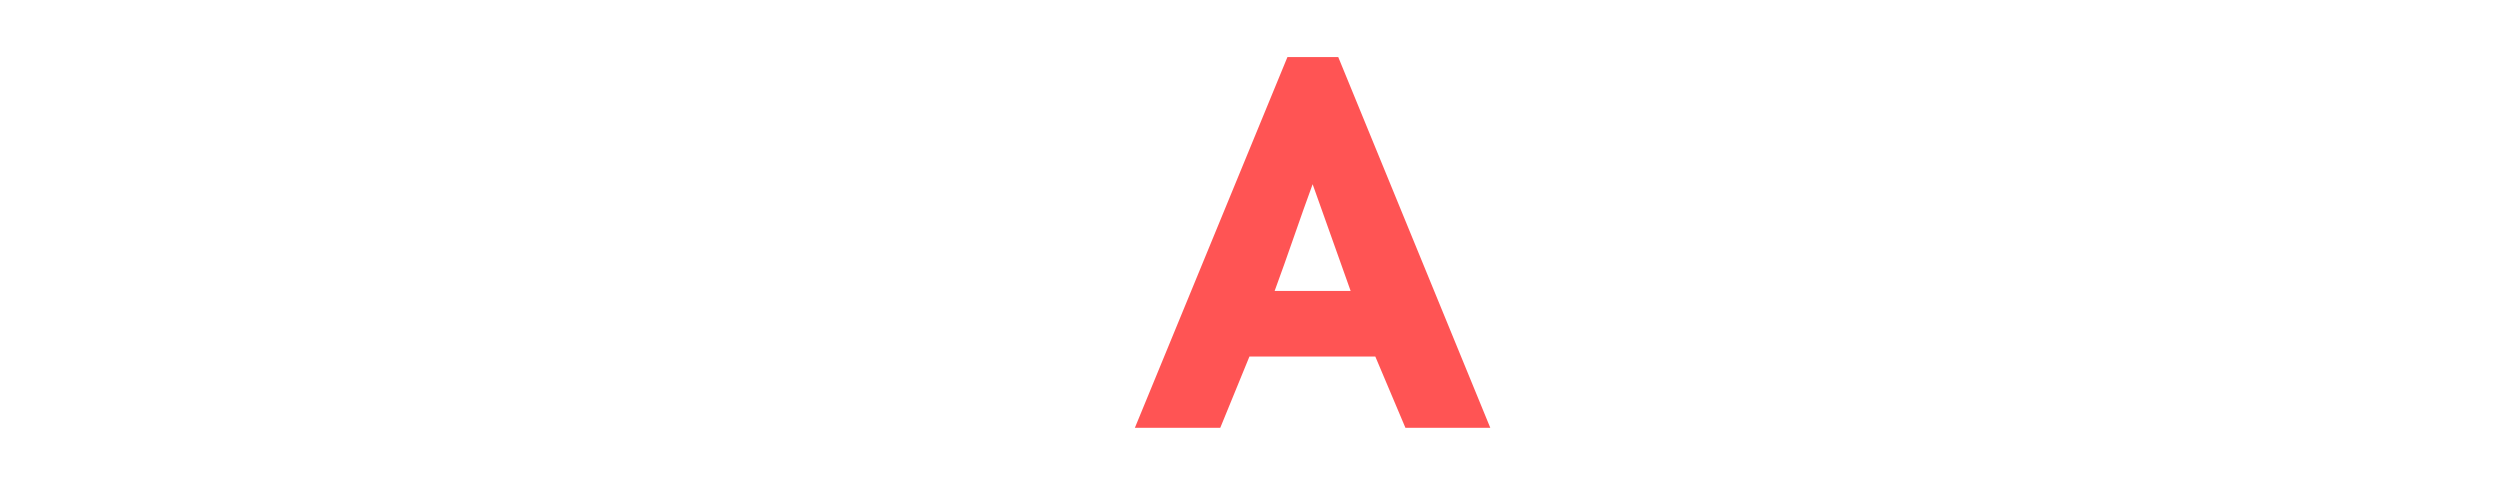 <?xml version="1.0" encoding="utf-8"?>
<!-- Generator: Adobe Illustrator 23.0.1, SVG Export Plug-In . SVG Version: 6.00 Build 0)  -->
<svg version="1.1" id="Camada_1" xmlns="http://www.w3.org/2000/svg" xmlns:xlink="http://www.w3.org/1999/xlink" x="0px" y="0px"
	 viewBox="0 0 240.07 47.04" style="enable-background:new 0 0 240.07 47.04;" xml:space="preserve">
<style type="text/css">
	.st0{display:none;}
	.st1{display:inline;fill:#FF5454;}
	
		.st2{display:inline;fill:none;stroke:#FF5454;stroke-width:1.061;stroke-linecap:round;stroke-linejoin:round;stroke-miterlimit:10;}
	.st3{display:none;fill:#FF5454;}
	.st4{fill:#FF5454;}
</style>
<g>
	<g class="st0">
		<path class="st1" d="M6.85,6.32c0,0.44-0.16,0.82-0.47,1.13C6.08,7.75,5.7,7.91,5.26,7.91S4.45,7.75,4.14,7.44
			C3.83,7.13,3.67,6.76,3.67,6.32c0-0.44,0.16-0.82,0.47-1.13c0.31-0.31,0.69-0.47,1.13-0.47s0.81,0.16,1.13,0.47
			C6.7,5.5,6.85,5.88,6.85,6.32z"/>
		<path class="st2" d="M6.85,6.32c0,0.44-0.16,0.82-0.47,1.13C6.08,7.75,5.7,7.91,5.26,7.91S4.45,7.75,4.14,7.44
			C3.83,7.13,3.67,6.76,3.67,6.32S3.83,5.5,4.14,5.19c0.31-0.31,0.69-0.47,1.13-0.47s0.81,0.16,1.13,0.47
			C6.7,5.5,6.85,5.88,6.85,6.32z"/>
		<path class="st1" d="M15.34,6.32c0,0.81-0.28,1.49-0.85,2.06c-0.57,0.57-1.26,0.86-2.06,0.86s-1.49-0.29-2.06-0.86
			S9.5,7.12,9.5,6.32s0.28-1.49,0.85-2.06s1.26-0.86,2.06-0.86s1.49,0.29,2.06,0.86C15.05,4.82,15.34,5.51,15.34,6.32z"/>
		<path class="st2" d="M15.34,6.32c0,0.81-0.28,1.49-0.85,2.06c-0.57,0.57-1.26,0.86-2.06,0.86s-1.49-0.29-2.06-0.86
			C9.79,7.81,9.5,7.12,9.5,6.32s0.28-1.49,0.85-2.06c0.57-0.57,1.26-0.86,2.06-0.86s1.49,0.29,2.06,0.86
			C15.05,4.82,15.34,5.51,15.34,6.32z"/>
		<path class="st1" d="M26.47,6.32c0,0.56-0.11,1.11-0.32,1.63c-0.22,0.52-0.52,0.98-0.92,1.38c-0.4,0.4-0.86,0.71-1.38,0.92
			c-0.52,0.22-1.06,0.32-1.62,0.32s-1.1-0.11-1.62-0.32c-0.52-0.22-0.98-0.52-1.38-0.92c-0.4-0.4-0.7-0.86-0.92-1.38
			s-0.32-1.06-0.32-1.63c0-0.56,0.11-1.11,0.32-1.63c0.22-0.52,0.52-0.98,0.92-1.38c0.4-0.4,0.86-0.71,1.38-0.92
			c0.52-0.22,1.06-0.32,1.62-0.32s1.1,0.11,1.62,0.32c0.52,0.22,0.98,0.52,1.38,0.92c0.4,0.4,0.7,0.86,0.92,1.38
			C26.37,5.21,26.47,5.75,26.47,6.32z"/>
		<path class="st2" d="M26.47,6.32c0,0.56-0.11,1.11-0.32,1.63c-0.22,0.52-0.52,0.98-0.92,1.38c-0.4,0.4-0.86,0.71-1.38,0.92
			c-0.52,0.22-1.06,0.32-1.62,0.32c-0.56,0-1.1-0.11-1.62-0.32c-0.52-0.22-0.98-0.52-1.38-0.92c-0.4-0.4-0.7-0.86-0.92-1.38
			c-0.22-0.52-0.32-1.06-0.32-1.63c0-0.56,0.11-1.11,0.32-1.63c0.22-0.52,0.52-0.98,0.92-1.38c0.4-0.4,0.86-0.71,1.38-0.92
			c0.52-0.22,1.06-0.32,1.62-0.32c0.56,0,1.1,0.11,1.62,0.32c0.52,0.22,0.98,0.52,1.38,0.92c0.4,0.4,0.7,0.86,0.92,1.38
			C26.37,5.21,26.47,5.75,26.47,6.32z"/>
		<path class="st1" d="M34.96,6.32c0,0.81-0.28,1.5-0.85,2.07c-0.57,0.57-1.26,0.86-2.06,0.86c-0.81,0-1.49-0.29-2.06-0.86
			c-0.57-0.57-0.85-1.26-0.85-2.07c0-0.81,0.28-1.49,0.85-2.07s1.26-0.86,2.06-0.86c0.81,0,1.49,0.29,2.06,0.86
			S34.96,5.51,34.96,6.32z"/>
		<path class="st2" d="M34.96,6.32c0,0.81-0.28,1.5-0.85,2.07c-0.57,0.57-1.26,0.86-2.06,0.86s-1.49-0.29-2.06-0.86
			c-0.57-0.57-0.85-1.26-0.85-2.07c0-0.81,0.28-1.5,0.85-2.07c0.57-0.57,1.26-0.86,2.06-0.86s1.49,0.29,2.06,0.86
			C34.67,4.82,34.96,5.51,34.96,6.32z"/>
		<path class="st1" d="M40.79,6.32c0,0.44-0.16,0.82-0.47,1.13c-0.31,0.31-0.69,0.47-1.12,0.47c-0.44,0-0.81-0.16-1.12-0.47
			c-0.31-0.31-0.47-0.69-0.47-1.13c0-0.44,0.16-0.82,0.47-1.13s0.69-0.47,1.12-0.47c0.44,0,0.81,0.16,1.12,0.47
			S40.79,5.88,40.79,6.32z"/>
		<path class="st2" d="M40.79,6.32c0,0.44-0.16,0.82-0.47,1.13c-0.31,0.31-0.69,0.47-1.12,0.47c-0.44,0-0.81-0.16-1.12-0.47
			c-0.31-0.31-0.47-0.69-0.47-1.13c0-0.44,0.16-0.82,0.47-1.13c0.31-0.31,0.69-0.47,1.12-0.47c0.44,0,0.81,0.16,1.12,0.47
			C40.64,5.5,40.79,5.88,40.79,6.32z"/>
		<path class="st1" d="M8.18,13.48c0,0.81-0.28,1.49-0.85,2.06c-0.57,0.57-1.26,0.86-2.06,0.86s-1.49-0.29-2.06-0.86
			c-0.57-0.57-0.85-1.26-0.85-2.06c0-0.81,0.28-1.49,0.85-2.06c0.57-0.57,1.26-0.86,2.06-0.86s1.49,0.29,2.06,0.86
			C7.89,11.99,8.18,12.68,8.18,13.48z"/>
		<path class="st2" d="M8.18,13.48c0,0.81-0.28,1.49-0.85,2.06c-0.57,0.57-1.26,0.86-2.06,0.86s-1.49-0.29-2.06-0.86
			c-0.57-0.57-0.85-1.26-0.85-2.06s0.28-1.49,0.85-2.06c0.57-0.57,1.26-0.86,2.06-0.86s1.49,0.29,2.06,0.86
			C7.89,11.99,8.18,12.68,8.18,13.48z"/>
		<path class="st1" d="M15.34,14.81c0,0.44-0.16,0.82-0.47,1.13s-0.69,0.47-1.12,0.47c-0.44,0-0.81-0.16-1.12-0.47
			s-0.47-0.69-0.47-1.13c0-0.44,0.16-0.82,0.47-1.13s0.69-0.47,1.12-0.47c0.44,0,0.81,0.16,1.12,0.47S15.34,14.37,15.34,14.81z"/>
		<path class="st2" d="M15.34,14.81c0,0.44-0.16,0.82-0.47,1.13s-0.69,0.47-1.12,0.47s-0.81-0.16-1.12-0.47s-0.47-0.69-0.47-1.13
			c0-0.44,0.16-0.82,0.47-1.13s0.69-0.47,1.12-0.47s0.81,0.16,1.12,0.47S15.34,14.37,15.34,14.81z"/>
		<path class="st1" d="M25.15,16.14c0,0.81-0.28,1.49-0.85,2.06c-0.57,0.57-1.26,0.86-2.06,0.86s-1.49-0.29-2.06-0.86
			s-0.85-1.26-0.85-2.06c0-0.81,0.28-1.49,0.85-2.06s1.26-0.86,2.06-0.86s1.49,0.29,2.06,0.86C24.86,14.64,25.15,15.33,25.15,16.14z
			"/>
		<path class="st2" d="M25.15,16.14c0,0.81-0.28,1.49-0.85,2.06c-0.57,0.57-1.26,0.86-2.06,0.86s-1.49-0.29-2.06-0.86
			c-0.57-0.57-0.85-1.26-0.85-2.06c0-0.81,0.28-1.49,0.85-2.06c0.57-0.57,1.26-0.86,2.06-0.86s1.49,0.29,2.06,0.86
			C24.86,14.64,25.15,15.33,25.15,16.14z"/>
		<path class="st1" d="M32.31,14.81c0,0.44-0.16,0.82-0.47,1.13c-0.31,0.31-0.69,0.47-1.13,0.47s-0.81-0.16-1.13-0.47
			c-0.31-0.31-0.47-0.69-0.47-1.13c0-0.44,0.16-0.82,0.47-1.13c0.31-0.31,0.69-0.47,1.13-0.47s0.81,0.16,1.13,0.47
			C32.15,14,32.31,14.37,32.31,14.81z"/>
		<path class="st2" d="M32.31,14.81c0,0.44-0.16,0.82-0.47,1.13c-0.31,0.31-0.69,0.47-1.13,0.47c-0.44,0-0.81-0.16-1.13-0.47
			c-0.31-0.31-0.47-0.69-0.47-1.13c0-0.44,0.16-0.82,0.47-1.13c0.31-0.31,0.69-0.47,1.13-0.47c0.44,0,0.81,0.16,1.13,0.47
			C32.15,14,32.31,14.37,32.31,14.81z"/>
		<path class="st1" d="M42.12,13.48c0,0.81-0.28,1.49-0.85,2.07c-0.57,0.57-1.26,0.86-2.06,0.86c-0.81,0-1.49-0.29-2.06-0.86
			s-0.85-1.26-0.85-2.07c0-0.81,0.28-1.5,0.85-2.07c0.57-0.57,1.26-0.86,2.06-0.86c0.81,0,1.49,0.29,2.06,0.86
			C41.83,11.99,42.12,12.68,42.12,13.48z"/>
		<path class="st2" d="M42.12,13.48c0,0.81-0.28,1.5-0.85,2.07c-0.57,0.57-1.26,0.86-2.06,0.86c-0.81,0-1.49-0.29-2.06-0.86
			c-0.57-0.57-0.85-1.26-0.85-2.07s0.28-1.5,0.85-2.07c0.57-0.57,1.26-0.86,2.06-0.86c0.81,0,1.49,0.29,2.06,0.86
			C41.83,11.99,42.12,12.68,42.12,13.48z"/>
		<path class="st1" d="M9.5,23.31c0,0.56-0.11,1.11-0.32,1.63c-0.22,0.52-0.52,0.98-0.92,1.38c-0.4,0.4-0.86,0.71-1.38,0.92
			c-0.52,0.22-1.06,0.32-1.62,0.32c-0.56,0-1.1-0.11-1.62-0.32c-0.52-0.22-0.98-0.52-1.38-0.92c-0.4-0.4-0.7-0.86-0.92-1.38
			c-0.22-0.52-0.32-1.06-0.32-1.63c0-0.56,0.11-1.11,0.32-1.63c0.22-0.52,0.52-0.98,0.92-1.38c0.4-0.4,0.86-0.71,1.38-0.92
			c0.52-0.22,1.06-0.32,1.62-0.32c0.56,0,1.1,0.11,1.62,0.32c0.52,0.22,0.98,0.52,1.38,0.92c0.4,0.4,0.7,0.86,0.92,1.38
			C9.4,22.2,9.5,22.74,9.5,23.31z"/>
		<path class="st2" d="M9.5,23.31c0,0.56-0.11,1.11-0.32,1.63c-0.22,0.52-0.52,0.98-0.92,1.38c-0.4,0.4-0.86,0.71-1.38,0.92
			c-0.52,0.22-1.06,0.32-1.62,0.32c-0.56,0-1.1-0.11-1.62-0.32c-0.52-0.22-0.98-0.52-1.38-0.92c-0.4-0.4-0.7-0.86-0.92-1.38
			c-0.22-0.52-0.32-1.06-0.32-1.63s0.11-1.11,0.32-1.63c0.22-0.52,0.52-0.98,0.92-1.38c0.4-0.4,0.86-0.71,1.38-0.92
			c0.52-0.22,1.06-0.32,1.62-0.32c0.56,0,1.1,0.11,1.62,0.32c0.52,0.22,0.98,0.52,1.38,0.92c0.4,0.4,0.7,0.86,0.92,1.38
			C9.4,22.2,9.5,22.74,9.5,23.31z"/>
		<path class="st1" d="M17.99,23.31c0,0.81-0.28,1.49-0.85,2.06c-0.57,0.57-1.26,0.86-2.06,0.86s-1.49-0.29-2.06-0.86
			c-0.57-0.57-0.85-1.26-0.85-2.06c0-0.81,0.28-1.49,0.85-2.06c0.57-0.57,1.26-0.86,2.06-0.86s1.49,0.29,2.06,0.86
			C17.7,21.81,17.99,22.5,17.99,23.31z"/>
		<path class="st2" d="M17.99,23.31c0,0.81-0.28,1.49-0.85,2.06c-0.57,0.57-1.26,0.86-2.06,0.86c-0.81,0-1.49-0.29-2.06-0.86
			c-0.57-0.57-0.85-1.26-0.85-2.06s0.28-1.49,0.85-2.06c0.57-0.57,1.26-0.86,2.06-0.86c0.81,0,1.49,0.29,2.06,0.86
			C17.7,21.81,17.99,22.5,17.99,23.31z"/>
		<path class="st1" d="M23.82,23.31c0,0.44-0.16,0.82-0.47,1.13s-0.69,0.47-1.12,0.47s-0.81-0.16-1.12-0.47
			c-0.31-0.31-0.47-0.69-0.47-1.13c0-0.44,0.16-0.82,0.47-1.13c0.31-0.31,0.69-0.47,1.12-0.47s0.81,0.16,1.12,0.47
			C23.67,22.49,23.82,22.87,23.82,23.31z"/>
		<path class="st2" d="M23.82,23.31c0,0.44-0.16,0.82-0.47,1.13s-0.69,0.47-1.12,0.47c-0.44,0-0.81-0.16-1.12-0.47
			s-0.47-0.69-0.47-1.13c0-0.44,0.16-0.82,0.47-1.13s0.69-0.47,1.12-0.47c0.44,0,0.81,0.16,1.12,0.47S23.82,22.87,23.82,23.31z"/>
		<path class="st1" d="M32.31,23.31c0,0.81-0.28,1.49-0.85,2.06c-0.57,0.57-1.26,0.86-2.06,0.86s-1.49-0.29-2.06-0.86
			c-0.57-0.57-0.85-1.26-0.85-2.06c0-0.81,0.28-1.49,0.85-2.06c0.57-0.57,1.26-0.86,2.06-0.86s1.49,0.29,2.06,0.86
			C32.02,21.81,32.31,22.5,32.31,23.31z"/>
		<path class="st2" d="M32.31,23.31c0,0.81-0.28,1.49-0.85,2.06c-0.57,0.57-1.26,0.86-2.06,0.86s-1.49-0.29-2.06-0.86
			c-0.57-0.57-0.85-1.26-0.85-2.06s0.28-1.49,0.85-2.06c0.57-0.57,1.26-0.86,2.06-0.86s1.49,0.29,2.06,0.86
			C32.02,21.81,32.31,22.5,32.31,23.31z"/>
		<path class="st1" d="M43.44,23.31c0,0.56-0.11,1.11-0.32,1.63c-0.22,0.52-0.52,0.98-0.92,1.38c-0.4,0.4-0.86,0.71-1.38,0.92
			c-0.52,0.22-1.06,0.32-1.62,0.32c-0.56,0-1.1-0.11-1.62-0.32c-0.52-0.22-0.98-0.52-1.38-0.92c-0.4-0.4-0.7-0.86-0.92-1.38
			s-0.32-1.06-0.32-1.63c0-0.56,0.11-1.11,0.32-1.63s0.52-0.98,0.92-1.38c0.4-0.4,0.86-0.71,1.38-0.92
			c0.52-0.22,1.06-0.32,1.62-0.32c0.56,0,1.1,0.11,1.62,0.32c0.52,0.22,0.98,0.52,1.38,0.92c0.4,0.4,0.7,0.86,0.92,1.38
			C43.33,22.2,43.44,22.74,43.44,23.31z"/>
		<path class="st2" d="M43.44,23.31c0,0.56-0.11,1.11-0.32,1.63c-0.22,0.52-0.52,0.98-0.92,1.38c-0.4,0.4-0.86,0.71-1.38,0.92
			c-0.52,0.22-1.06,0.32-1.62,0.32c-0.56,0-1.1-0.11-1.62-0.32c-0.52-0.22-0.98-0.52-1.38-0.92c-0.4-0.4-0.7-0.86-0.92-1.38
			c-0.22-0.52-0.32-1.06-0.32-1.63c0-0.56,0.11-1.11,0.32-1.63c0.22-0.52,0.52-0.98,0.92-1.38s0.86-0.71,1.38-0.92
			c0.52-0.22,1.06-0.32,1.62-0.32c0.56,0,1.1,0.11,1.62,0.32c0.52,0.22,0.98,0.52,1.38,0.92s0.7,0.86,0.92,1.38
			C43.33,22.2,43.44,22.74,43.44,23.31z"/>
		<path class="st1" d="M8.18,33.13c0,0.81-0.28,1.49-0.85,2.06c-0.57,0.57-1.26,0.86-2.06,0.86s-1.49-0.29-2.06-0.86
			c-0.57-0.57-0.85-1.26-0.85-2.06s0.28-1.49,0.85-2.06c0.57-0.57,1.26-0.86,2.06-0.86s1.49,0.29,2.06,0.86
			C7.89,31.63,8.18,32.32,8.18,33.13z"/>
		<path class="st2" d="M8.18,33.13c0,0.81-0.28,1.49-0.85,2.06c-0.57,0.57-1.26,0.86-2.06,0.86s-1.49-0.29-2.06-0.86
			c-0.57-0.57-0.85-1.26-0.85-2.06c0-0.81,0.28-1.49,0.85-2.06c0.57-0.57,1.26-0.86,2.06-0.86s1.49,0.29,2.06,0.86
			C7.89,31.63,8.18,32.32,8.18,33.13z"/>
		<path class="st1" d="M15.34,31.8c0,0.44-0.16,0.82-0.47,1.13s-0.69,0.47-1.12,0.47c-0.44,0-0.81-0.16-1.12-0.47
			s-0.47-0.69-0.47-1.13c0-0.44,0.16-0.82,0.47-1.13s0.69-0.47,1.12-0.47c0.44,0,0.81,0.16,1.12,0.47S15.34,31.36,15.34,31.8z"/>
		<path class="st2" d="M15.34,31.8c0,0.44-0.16,0.82-0.47,1.13s-0.69,0.47-1.12,0.47s-0.81-0.16-1.12-0.47s-0.47-0.69-0.47-1.13
			c0-0.44,0.16-0.82,0.47-1.13c0.31-0.31,0.69-0.47,1.12-0.47s0.81,0.16,1.12,0.47C15.18,30.99,15.34,31.36,15.34,31.8z"/>
		<path class="st1" d="M25.15,30.48c0,1.61-1.31,2.92-2.92,2.92c-1.61,0-2.92-1.31-2.92-2.92c0-1.61,1.31-2.92,2.92-2.92
			C23.84,27.55,25.15,28.86,25.15,30.48z"/>
		<path class="st2" d="M25.15,30.48c0,1.61-1.31,2.92-2.92,2.92c-1.61,0-2.92-1.31-2.92-2.92c0-1.61,1.31-2.92,2.92-2.92
			C23.84,27.55,25.15,28.86,25.15,30.48z"/>
		<path class="st1" d="M32.31,31.8c0,0.44-0.16,0.82-0.47,1.13c-0.31,0.31-0.69,0.47-1.13,0.47c-0.44,0-0.81-0.16-1.13-0.47
			c-0.31-0.31-0.47-0.69-0.47-1.13c0-0.44,0.16-0.82,0.47-1.13c0.31-0.31,0.69-0.47,1.13-0.47s0.81,0.16,1.13,0.47
			C32.15,30.99,32.31,31.36,32.31,31.8z"/>
		<path class="st2" d="M32.31,31.8c0,0.44-0.16,0.82-0.47,1.13c-0.31,0.31-0.69,0.47-1.13,0.47c-0.44,0-0.81-0.16-1.13-0.47
			c-0.31-0.31-0.47-0.69-0.47-1.13c0-0.44,0.16-0.82,0.47-1.13c0.31-0.31,0.69-0.47,1.13-0.47c0.44,0,0.81,0.16,1.13,0.47
			C32.15,30.99,32.31,31.36,32.31,31.8z"/>
		<path class="st1" d="M42.12,33.13c0,0.81-0.28,1.5-0.85,2.07c-0.57,0.57-1.26,0.86-2.06,0.86c-0.81,0-1.49-0.29-2.06-0.86
			c-0.57-0.57-0.85-1.26-0.85-2.07s0.28-1.5,0.85-2.07c0.57-0.57,1.26-0.86,2.06-0.86c0.81,0,1.49,0.29,2.06,0.86
			C41.83,31.63,42.12,32.32,42.12,33.13z"/>
		<path class="st2" d="M42.12,33.13c0,0.81-0.28,1.49-0.85,2.07c-0.57,0.57-1.26,0.86-2.06,0.86c-0.81,0-1.49-0.29-2.06-0.86
			c-0.57-0.57-0.85-1.26-0.85-2.07c0-0.81,0.28-1.5,0.85-2.07c0.57-0.57,1.26-0.86,2.06-0.86c0.81,0,1.49,0.29,2.06,0.86
			C41.83,31.63,42.12,32.32,42.12,33.13z"/>
		<path class="st1" d="M6.85,40.3c0,0.44-0.16,0.82-0.47,1.13c-0.31,0.31-0.69,0.47-1.13,0.47s-0.81-0.16-1.13-0.47
			c-0.31-0.31-0.47-0.69-0.47-1.13s0.16-0.82,0.47-1.13c0.31-0.31,0.69-0.47,1.13-0.47s0.81,0.16,1.13,0.47
			C6.7,39.48,6.85,39.86,6.85,40.3z"/>
		<path class="st2" d="M6.85,40.3c0,0.44-0.16,0.82-0.47,1.13c-0.31,0.31-0.69,0.47-1.13,0.47s-0.81-0.16-1.13-0.47
			s-0.47-0.69-0.47-1.13c0-0.44,0.16-0.82,0.47-1.13c0.31-0.31,0.69-0.47,1.13-0.47s0.81,0.16,1.13,0.47
			C6.7,39.48,6.85,39.86,6.85,40.3z"/>
		<path class="st1" d="M15.34,40.3c0,0.81-0.28,1.49-0.85,2.06c-0.57,0.57-1.26,0.86-2.06,0.86s-1.49-0.29-2.06-0.86
			S9.5,41.1,9.5,40.3s0.28-1.49,0.85-2.06s1.26-0.86,2.06-0.86s1.49,0.29,2.06,0.86C15.05,38.8,15.34,39.49,15.34,40.3z"/>
		<path class="st2" d="M15.34,40.3c0,0.81-0.28,1.49-0.85,2.06c-0.57,0.57-1.26,0.86-2.06,0.86c-0.81,0-1.49-0.29-2.06-0.86
			C9.79,41.79,9.5,41.1,9.5,40.3c0-0.81,0.28-1.49,0.85-2.06c0.57-0.57,1.26-0.86,2.06-0.86s1.49,0.29,2.06,0.86
			C15.05,38.8,15.34,39.49,15.34,40.3z"/>
		<path class="st1" d="M26.47,40.3c0,0.56-0.11,1.11-0.32,1.63c-0.22,0.52-0.52,0.98-0.92,1.38c-0.4,0.4-0.86,0.71-1.38,0.92
			c-0.52,0.22-1.06,0.32-1.62,0.32s-1.1-0.11-1.62-0.32c-0.52-0.22-0.98-0.52-1.38-0.92c-0.4-0.4-0.7-0.86-0.92-1.38
			c-0.22-0.52-0.32-1.06-0.32-1.63s0.11-1.11,0.32-1.63c0.22-0.52,0.52-0.98,0.92-1.38c0.4-0.4,0.86-0.71,1.38-0.92
			c0.52-0.22,1.06-0.32,1.62-0.32s1.1,0.11,1.62,0.32c0.52,0.22,0.98,0.52,1.38,0.92c0.4,0.4,0.7,0.86,0.92,1.38
			C26.37,39.19,26.47,39.73,26.47,40.3z"/>
		<path class="st2" d="M26.47,40.3c0,0.56-0.11,1.11-0.32,1.63c-0.22,0.52-0.52,0.98-0.92,1.38c-0.4,0.4-0.86,0.71-1.38,0.92
			c-0.52,0.22-1.06,0.32-1.62,0.32c-0.56,0-1.1-0.11-1.62-0.32s-0.98-0.52-1.38-0.92c-0.4-0.4-0.7-0.86-0.92-1.38
			c-0.22-0.52-0.32-1.06-0.32-1.63c0-0.56,0.11-1.11,0.32-1.63c0.22-0.52,0.52-0.98,0.92-1.38c0.4-0.4,0.86-0.71,1.38-0.92
			c0.52-0.22,1.06-0.32,1.62-0.32c0.56,0,1.1,0.11,1.62,0.32c0.52,0.22,0.98,0.52,1.38,0.92c0.4,0.4,0.7,0.86,0.92,1.38
			C26.37,39.19,26.47,39.73,26.47,40.3z"/>
		<path class="st1" d="M34.96,40.3c0,0.81-0.28,1.5-0.85,2.07c-0.57,0.57-1.26,0.86-2.06,0.86c-0.81,0-1.49-0.29-2.06-0.86
			c-0.57-0.57-0.85-1.26-0.85-2.07c0-0.81,0.28-1.5,0.85-2.07c0.57-0.57,1.26-0.86,2.06-0.86c0.81,0,1.49,0.29,2.06,0.86
			C34.67,38.8,34.96,39.49,34.96,40.3z"/>
		<path class="st2" d="M34.96,40.3c0,0.81-0.28,1.49-0.85,2.07c-0.57,0.57-1.26,0.86-2.06,0.86s-1.49-0.29-2.06-0.86
			c-0.57-0.57-0.85-1.26-0.85-2.07c0-0.81,0.28-1.5,0.85-2.07c0.57-0.57,1.26-0.86,2.06-0.86s1.49,0.29,2.06,0.86
			C34.67,38.8,34.96,39.49,34.96,40.3z"/>
		<path class="st1" d="M40.79,40.3c0,0.44-0.16,0.82-0.47,1.13s-0.69,0.47-1.12,0.47c-0.44,0-0.81-0.16-1.12-0.47
			s-0.47-0.69-0.47-1.13c0-0.44,0.16-0.82,0.47-1.13s0.69-0.47,1.12-0.47c0.44,0,0.81,0.16,1.12,0.47S40.79,39.86,40.79,40.3z"/>
		<path class="st2" d="M40.79,40.3c0,0.44-0.16,0.82-0.47,1.13c-0.31,0.31-0.69,0.47-1.12,0.47c-0.44,0-0.81-0.16-1.12-0.47
			c-0.31-0.31-0.47-0.69-0.47-1.13c0-0.44,0.16-0.82,0.47-1.13c0.31-0.31,0.69-0.47,1.12-0.47c0.44,0,0.81,0.16,1.12,0.47
			C40.64,39.48,40.79,39.86,40.79,40.3z"/>
	</g>
	<path class="st3" d="M85.74,5.48L67.96,20.53c5.36,6.36,11.99,14.34,17.21,20.55H75.03l-12.8-15.81l-3.32,2.75v13.05h-7.59V5.48
		h7.59v13.58c5.26-4.51,10.71-9.11,15.88-13.58H85.74z"/>
	<path class="st3" d="M232.93,30.26l5.03,5.03c-3.65,4.08-8.68,6.22-13.99,6.22c-10.15,0-18.25-7.88-18.25-18.23
		c0-10.3,8.11-18.18,18.25-18.18c5.31,0,10.33,2.14,14.03,6.27l-5.12,5.13c-1.99-3.32-5.4-5.08-8.91-5.08
		c-6.31,0-10.67,5.74-10.67,11.87c0,6.12,4.31,11.91,10.67,11.91C226.67,35.2,229.33,34.39,232.93,30.26L232.93,30.26z"/>
	<rect x="197.87" y="5.48" class="st3" width="7.59" height="35.6"/>
	<polygon class="st3" points="199.35,5.48 199.35,11.8 189.07,11.8 189.07,41.08 181.43,41.08 181.43,11.8 171.15,11.8 171.15,5.48 
			"/>
	<polygon class="st3" points="173.01,5.48 173.01,41.08 164.91,41.08 149.17,17.73 149.17,41.08 141.53,41.08 141.53,5.48 
		149.59,5.48 165.38,28.88 165.38,5.48 173.01,5.48 	"/>
	<g>
		<path class="st4" d="M128.51,5.48h-4.88l-14.65,35.6h8.2l2.8-6.84h12.09l2.89,6.84h8.15L128.51,5.48z M122.4,27.94
			c1.23-3.32,2.56-7.31,3.65-10.25l3.65,10.25H122.4z"/>
	</g>
	<path class="st3" d="M104.59,5.48h7.63v21.41c0,5.84-2.37,14.62-14.7,14.62c-12.28,0-14.74-8.78-14.74-14.62V5.48h7.59v21.41
		c0,1.76,0.38,8.31,7.16,8.31c6.78,0,7.06-6.55,7.06-8.31V5.48z"/>
</g>
</svg>
